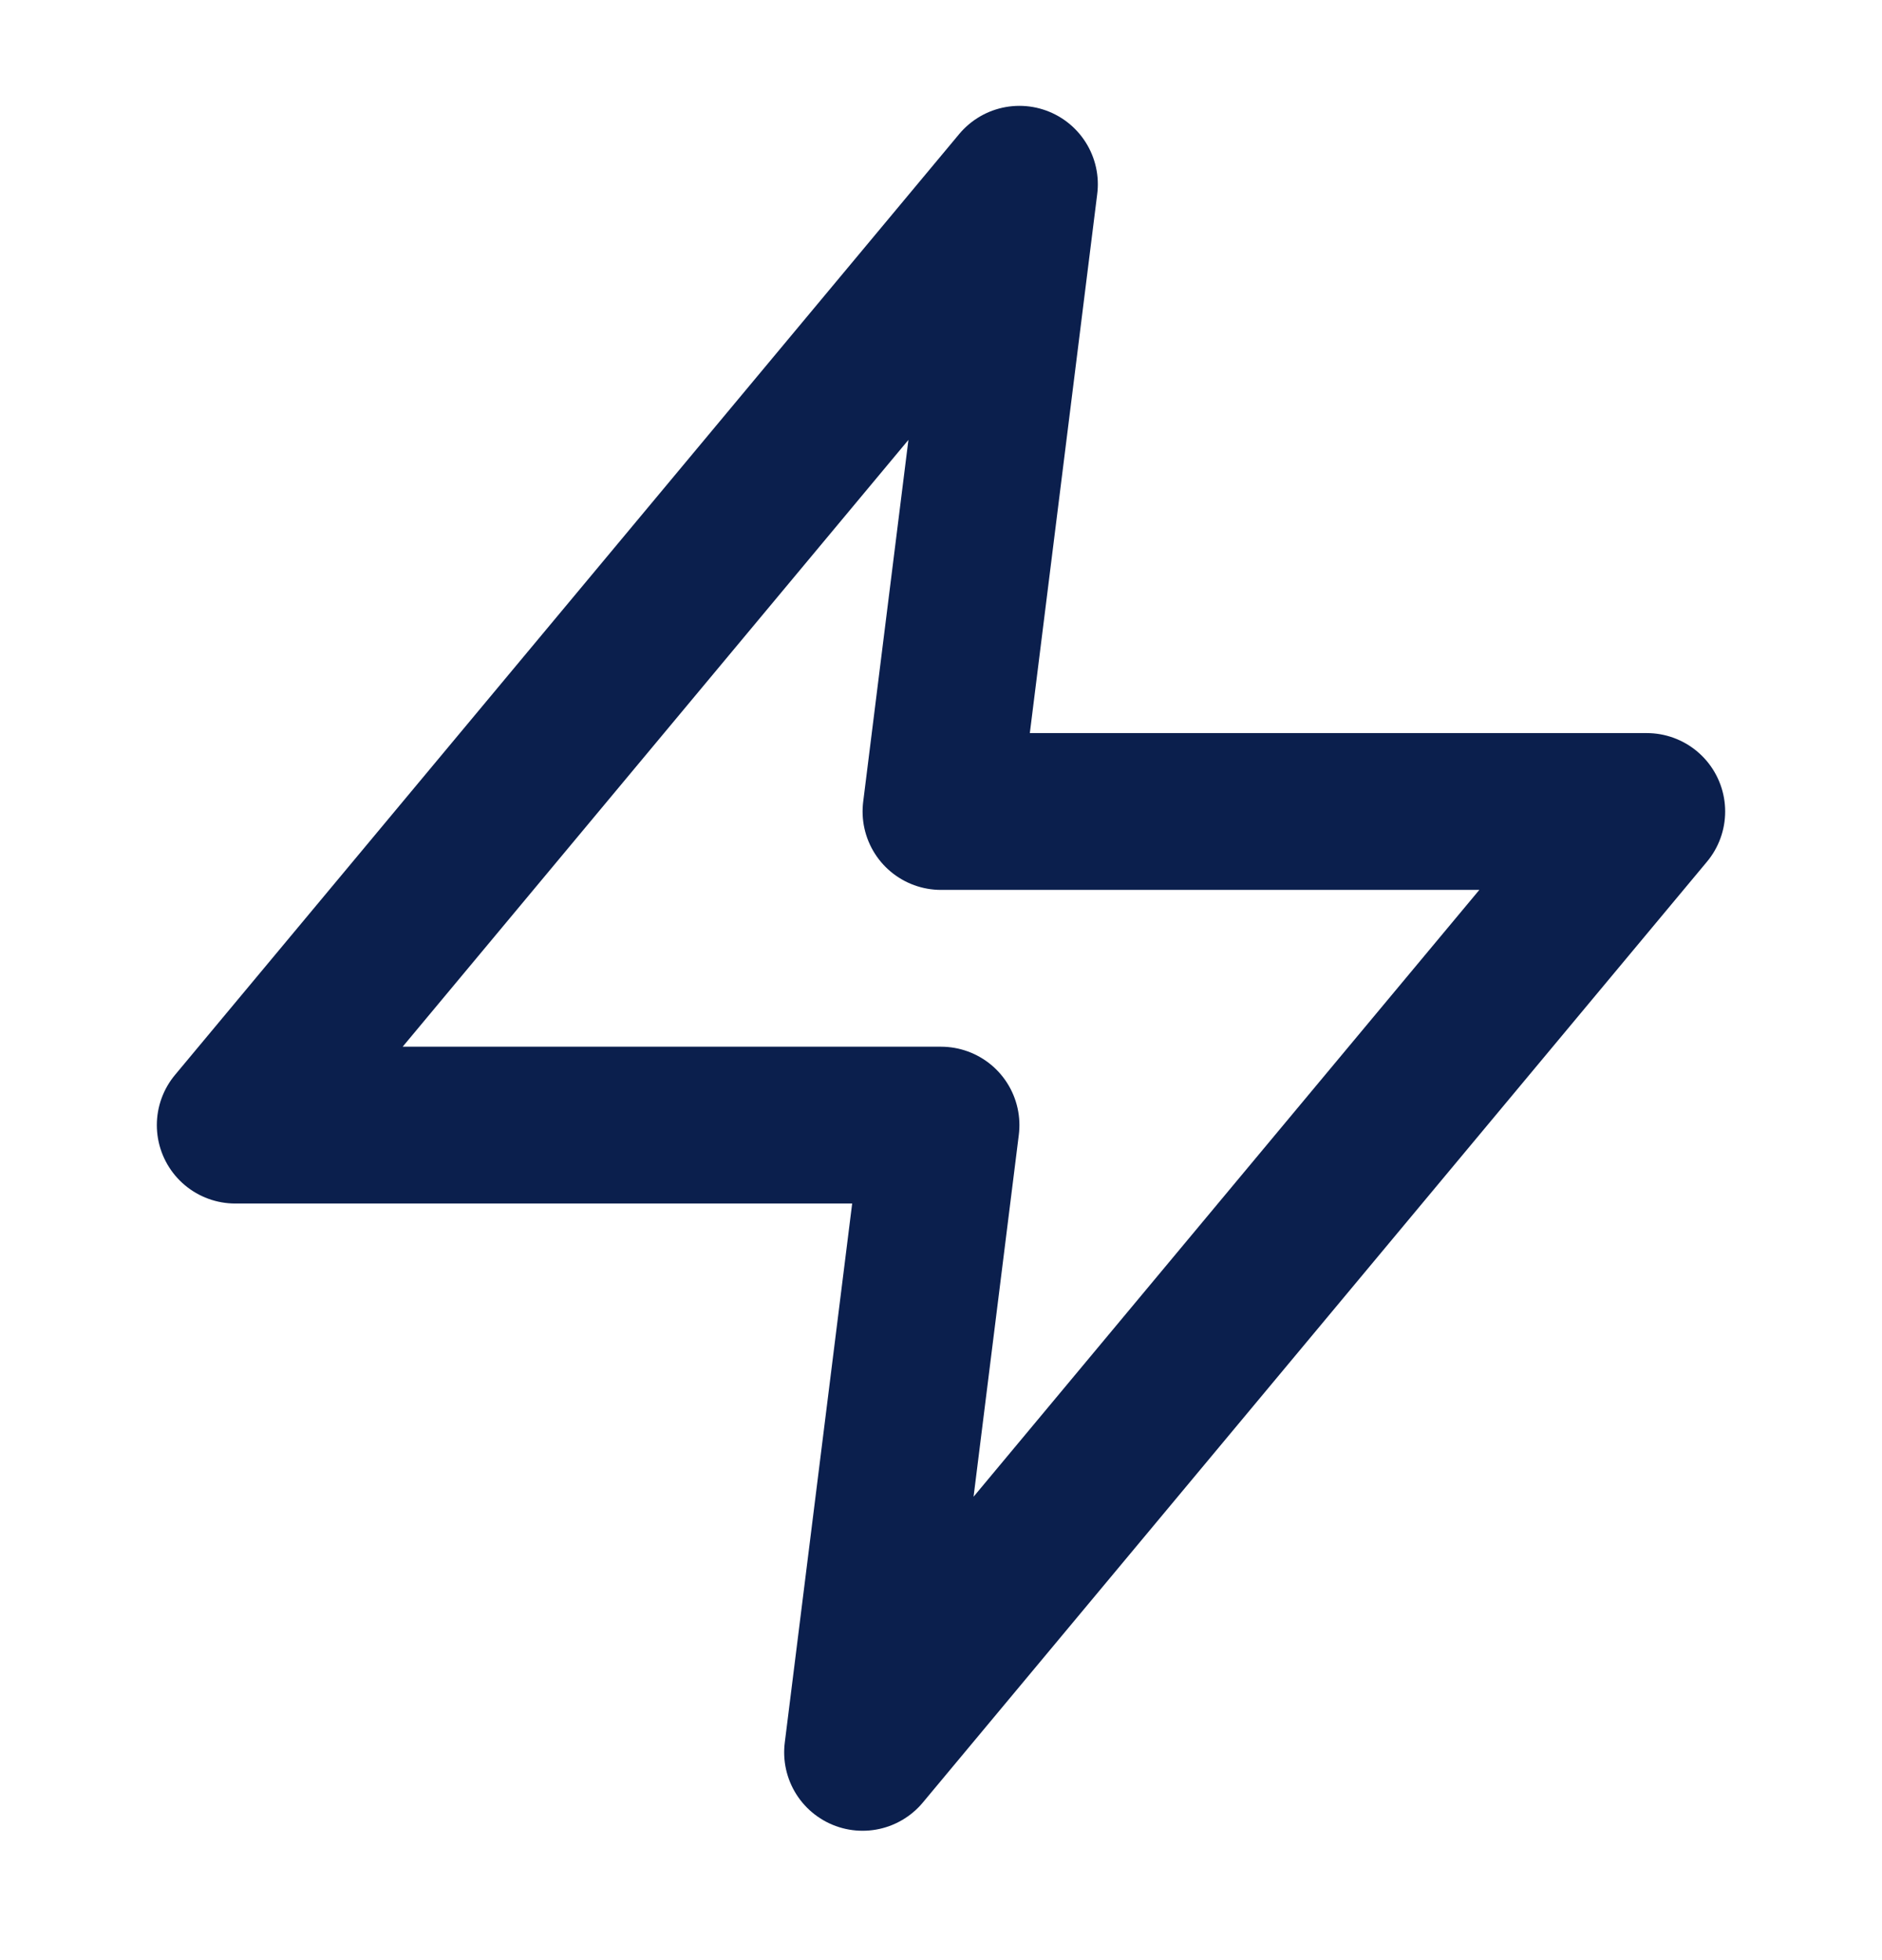 <svg width="24" height="25" viewBox="0 0 24 25" fill="none" xmlns="http://www.w3.org/2000/svg">
<path d="M13 2.35L3 14.35H12L11 22.35L21 10.35H12L13 2.35Z" stroke="#0B1F4D" stroke-width="2" stroke-linecap="round" stroke-linejoin="round"/>
</svg>
